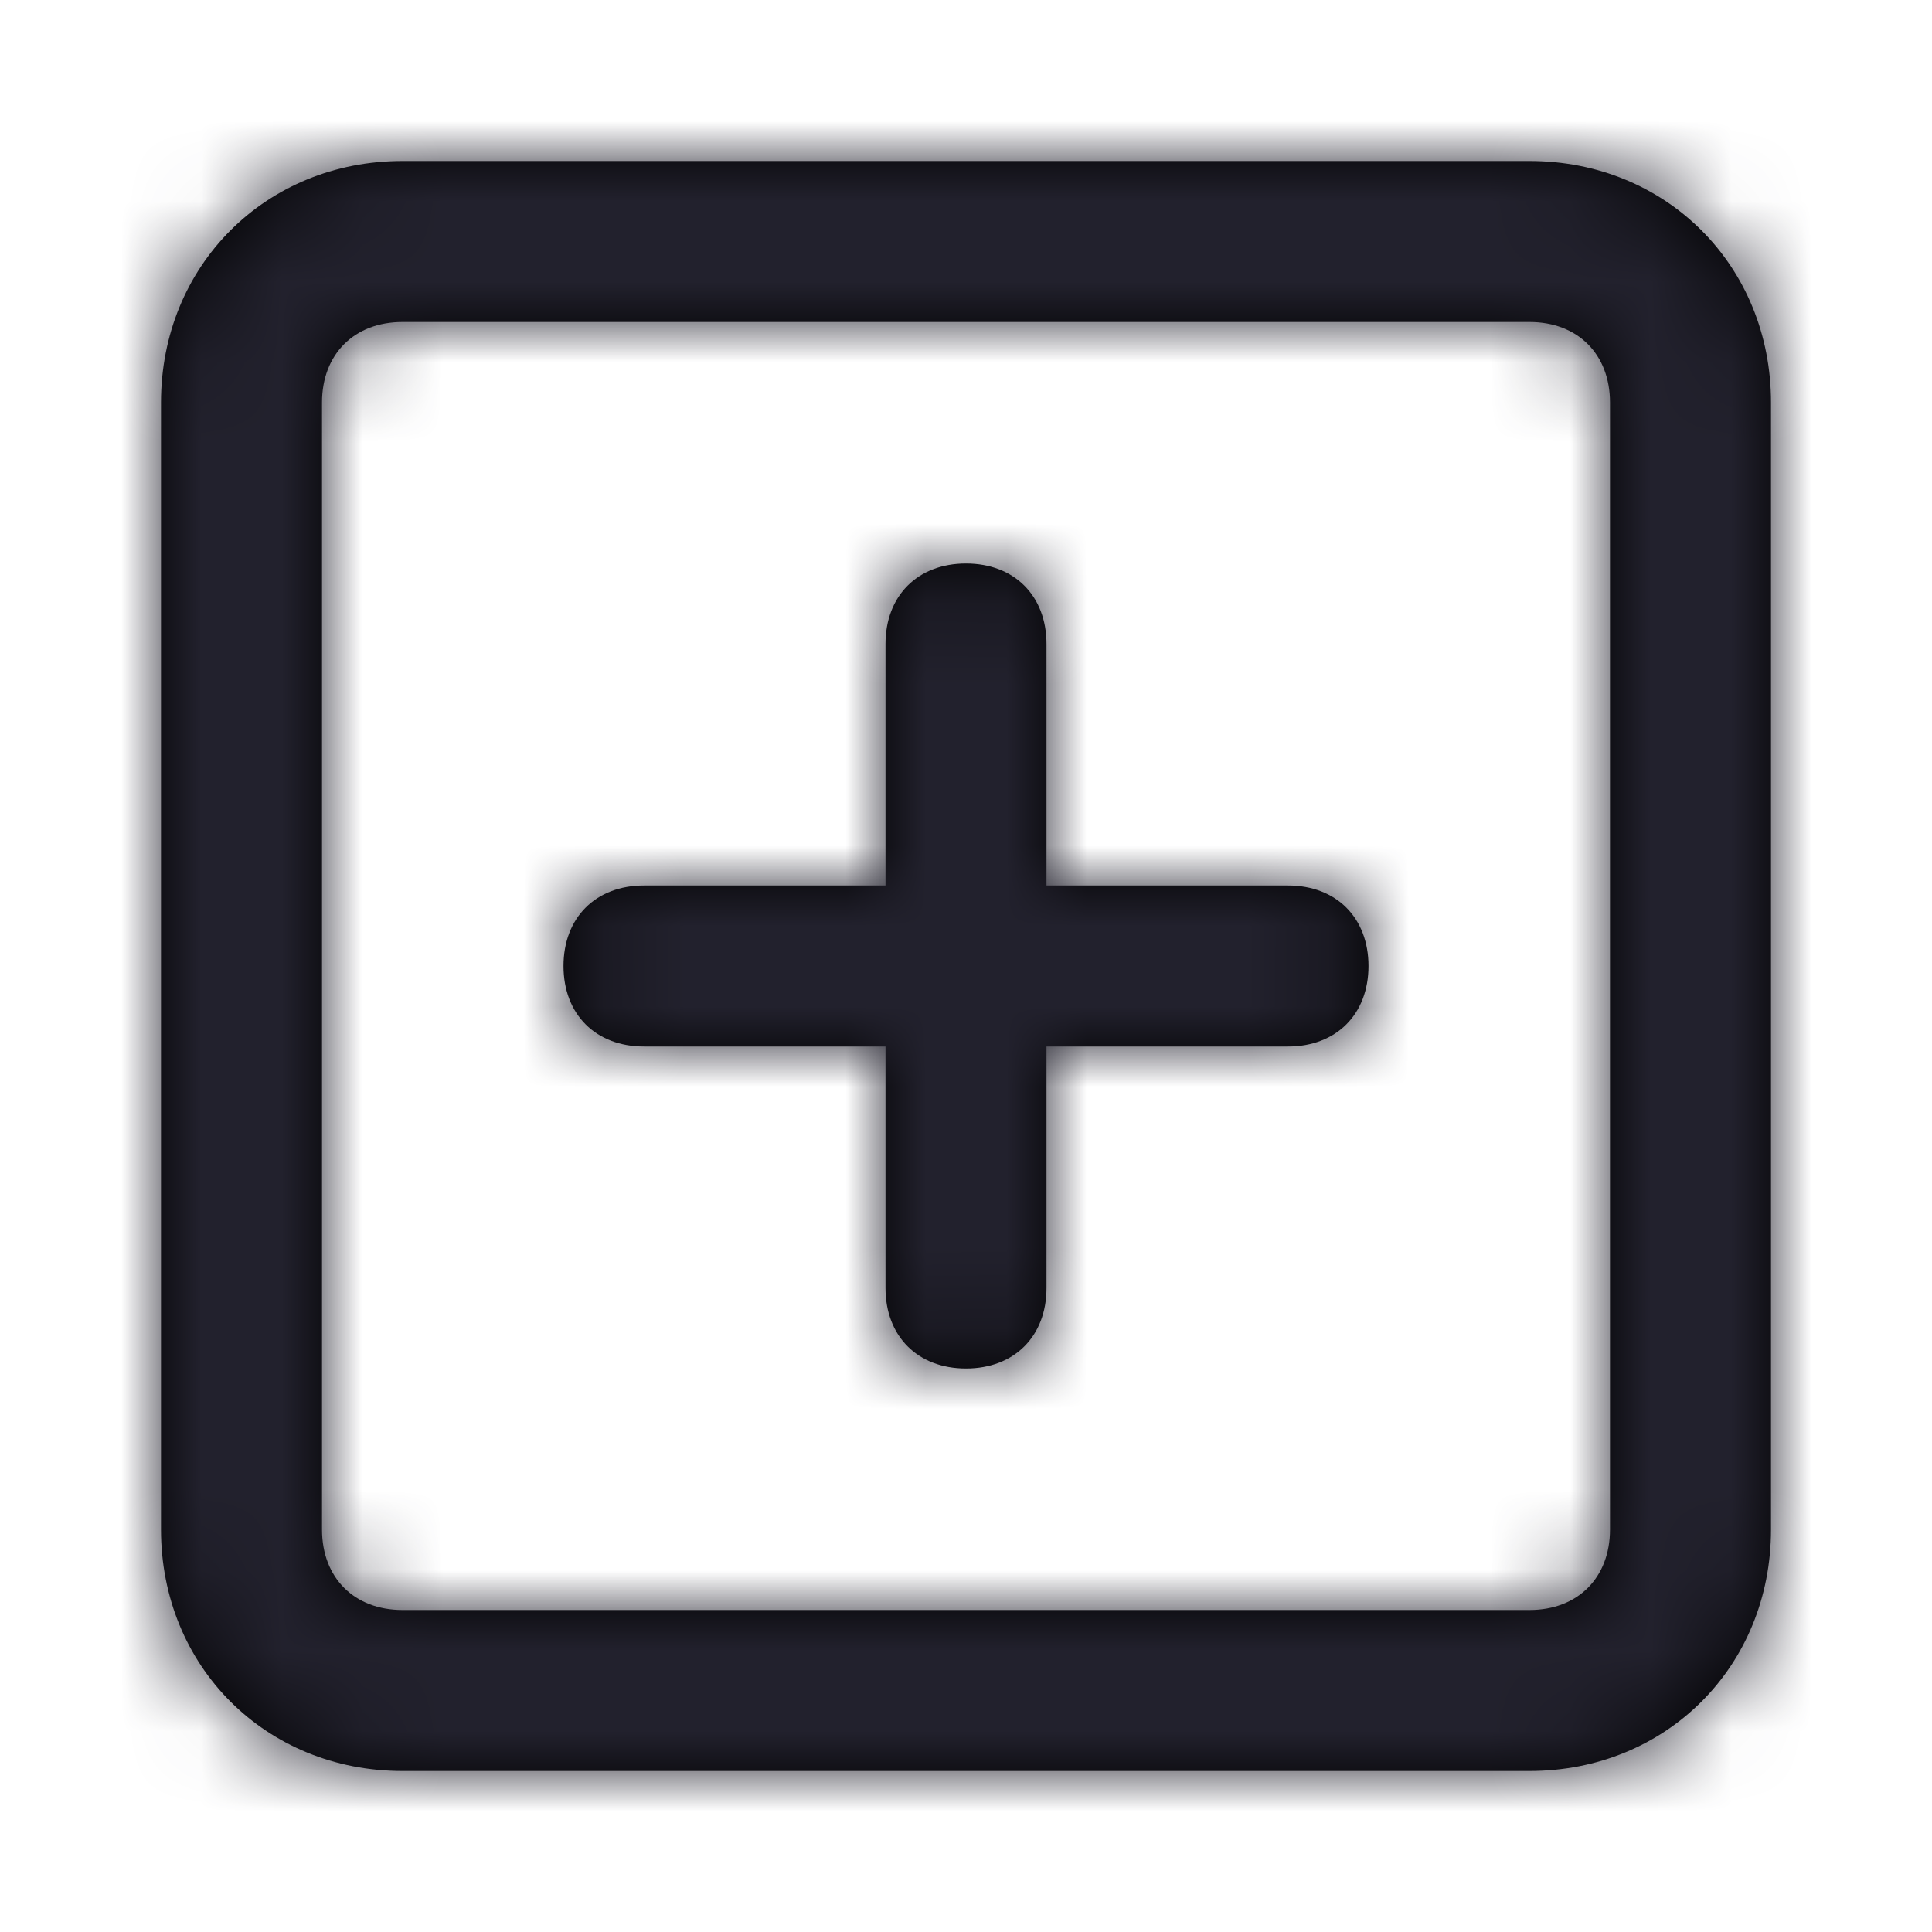<?xml version="1.0" encoding="UTF-8"?>
<svg width="24px" height="24px" viewBox="0 0 24 24" version="1.1" xmlns="http://www.w3.org/2000/svg" xmlns:xlink="http://www.w3.org/1999/xlink">
    <title>Icon/plus-square</title>
    <defs>
        <path d="M19,2 L5,2 C3.3,2 2,3.3 2,5 L2,19 C2,20.7 3.3,22 5,22 L19,22 C20.7,22 22,20.7 22,19 L22,5 C22,3.3 20.7,2 19,2 Z M20,19 C20,19.6 19.6,20 19,20 L5,20 C4.4,20 4,19.6 4,19 L4,5 C4,4.4 4.4,4 5,4 L19,4 C19.6,4 20,4.4 20,5 L20,19 Z M17,12 C17,12.6 16.6,13 16,13 L13,13 L13,16 C13,16.6 12.6,17 12,17 C11.4,17 11,16.6 11,16 L11,13 L8,13 C7.4,13 7,12.6 7,12 C7,11.4 7.4,11 8,11 L11,11 L11,8 C11,7.4 11.4,7 12,7 C12.6,7 13,7.4 13,8 L13,11 L16,11 C16.6,11 17,11.4 17,12 Z" id="path-1"></path>
    </defs>
    <g id="Icon/plus-square" stroke="none" stroke-width="1" fill="none" fill-rule="evenodd">
        <mask id="mask-2" fill="white">
            <use xlink:href="#path-1"></use>
        </mask>
        <use id="Mask" fill="#000000" fill-rule="nonzero" xlink:href="#path-1"></use>
        <g id="Icon-Color" mask="url(#mask-2)" fill="#22212D">
            <rect id="Shape" x="0" y="0" width="24" height="24"></rect>
        </g>
    </g>
</svg>